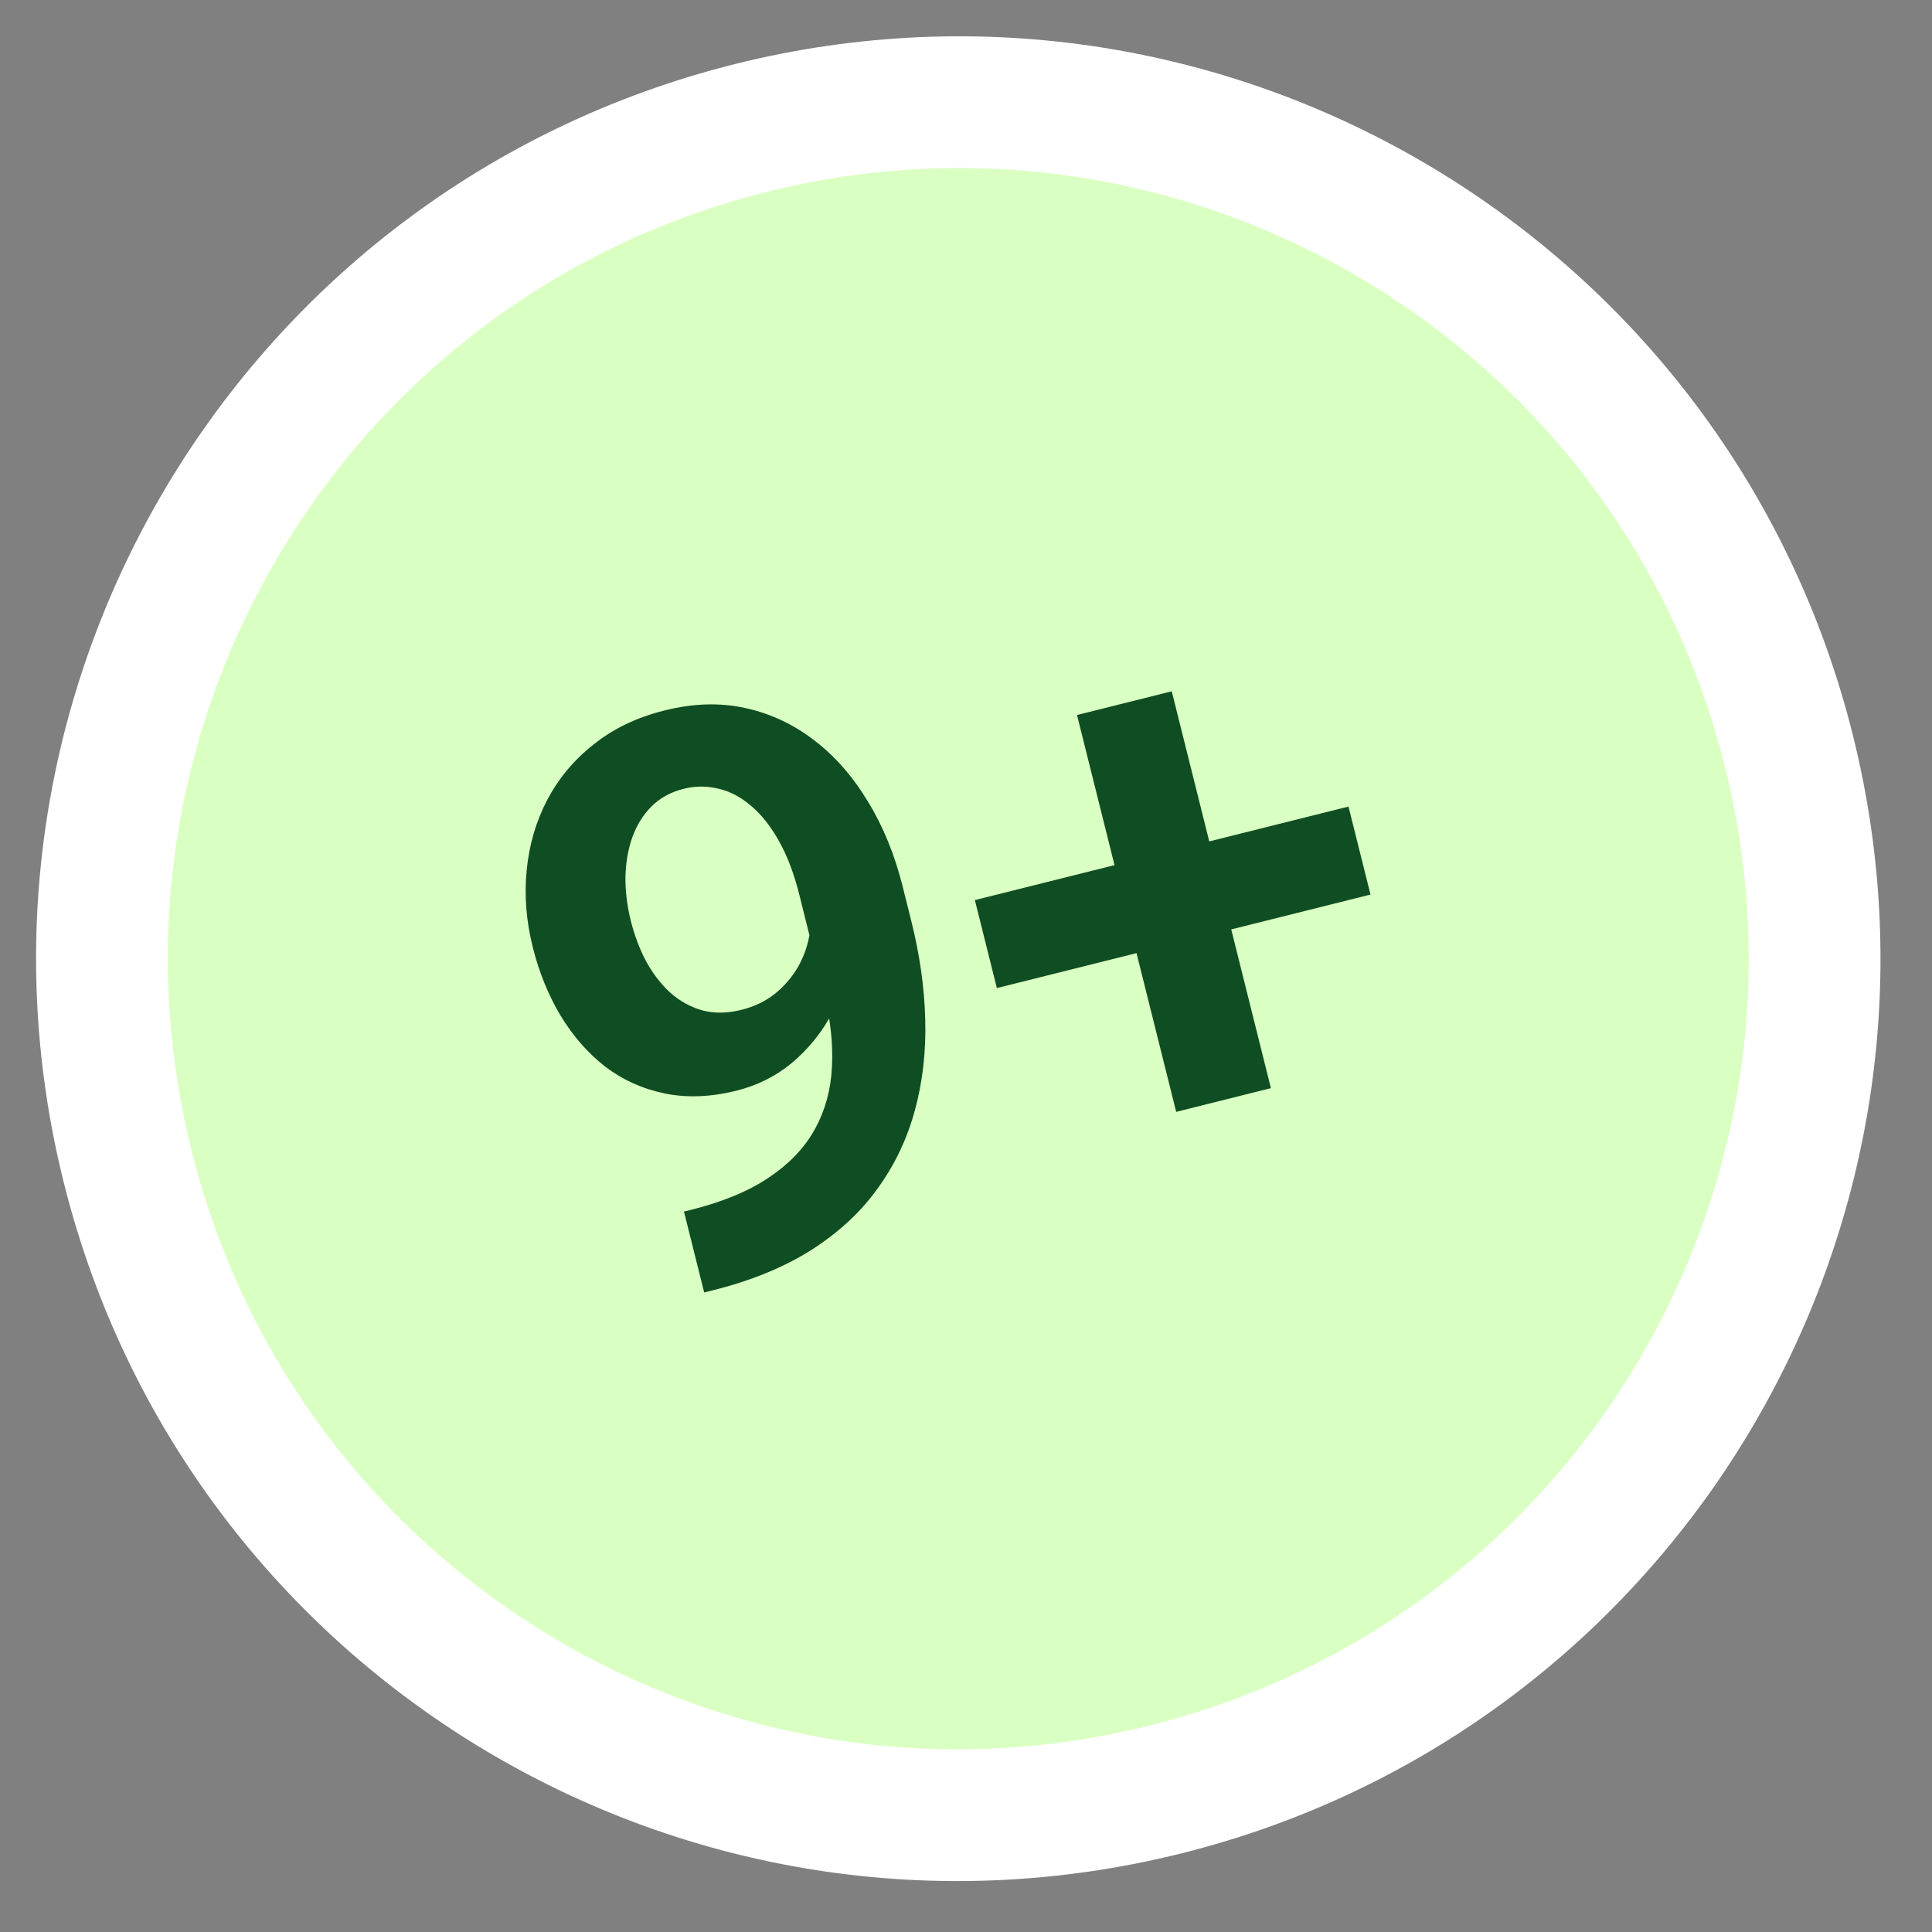 <svg width="44" height="44" viewBox="0 0 44 44" fill="none" xmlns="http://www.w3.org/2000/svg">
<rect x="0" y="0" width="44" height="44" fill="#808080" stroke="none"/>
<path d="M17.098 2.915C27.545 0.3 38.13 6.651 40.741 17.099C43.351 27.547 36.998 38.137 26.551 40.752C16.103 43.367 5.518 37.017 2.908 26.569C0.297 16.12 6.651 5.53 17.098 2.915Z" fill="#DAFFC2" stroke="white" stroke-width="3"/>
<path d="M15.577 27.593L15.739 27.553C16.472 27.369 17.068 27.12 17.527 26.806C17.992 26.491 18.338 26.123 18.565 25.704C18.797 25.277 18.924 24.808 18.947 24.295C18.974 23.774 18.915 23.221 18.768 22.636L18.206 20.385C18.087 19.907 17.934 19.502 17.748 19.168C17.56 18.828 17.348 18.558 17.111 18.358C16.879 18.156 16.632 18.025 16.369 17.964C16.105 17.897 15.839 17.897 15.572 17.964C15.276 18.038 15.032 18.172 14.838 18.365C14.645 18.558 14.499 18.794 14.399 19.073C14.304 19.344 14.252 19.644 14.244 19.972C14.241 20.299 14.282 20.633 14.367 20.974C14.45 21.304 14.565 21.61 14.714 21.893C14.869 22.174 15.053 22.413 15.264 22.607C15.482 22.8 15.727 22.935 15.999 23.012C16.271 23.083 16.566 23.079 16.884 22.999C17.185 22.924 17.444 22.798 17.66 22.623C17.88 22.442 18.057 22.231 18.191 21.992C18.323 21.748 18.407 21.494 18.445 21.231C18.486 20.961 18.481 20.7 18.43 20.447L19.308 20.589C19.412 21.004 19.426 21.436 19.35 21.883C19.281 22.33 19.131 22.757 18.9 23.165C18.674 23.566 18.382 23.917 18.022 24.218C17.661 24.514 17.245 24.721 16.773 24.839C16.188 24.985 15.643 25.007 15.14 24.903C14.637 24.8 14.185 24.596 13.783 24.292C13.385 23.98 13.047 23.594 12.768 23.132C12.488 22.665 12.277 22.144 12.133 21.57C11.984 20.973 11.938 20.389 11.995 19.82C12.05 19.244 12.205 18.713 12.458 18.227C12.715 17.734 13.068 17.31 13.517 16.956C13.965 16.596 14.504 16.337 15.135 16.18C15.789 16.016 16.403 15.998 16.979 16.126C17.554 16.253 18.078 16.5 18.55 16.865C19.02 17.225 19.425 17.688 19.766 18.255C20.113 18.82 20.377 19.467 20.559 20.195L20.757 20.988C20.949 21.755 21.054 22.502 21.072 23.228C21.091 23.954 21.012 24.642 20.835 25.29C20.659 25.938 20.376 26.531 19.985 27.07C19.6 27.607 19.094 28.075 18.469 28.473C17.848 28.864 17.103 29.169 16.233 29.386L16.037 29.435L15.577 27.593ZM30.711 18.369L31.212 20.373L22.703 22.503L22.202 20.499L30.711 18.369ZM26.686 15.744L28.944 24.782L26.787 25.322L24.528 16.284L26.686 15.744Z" fill="#0F4E23"/>
</svg>
